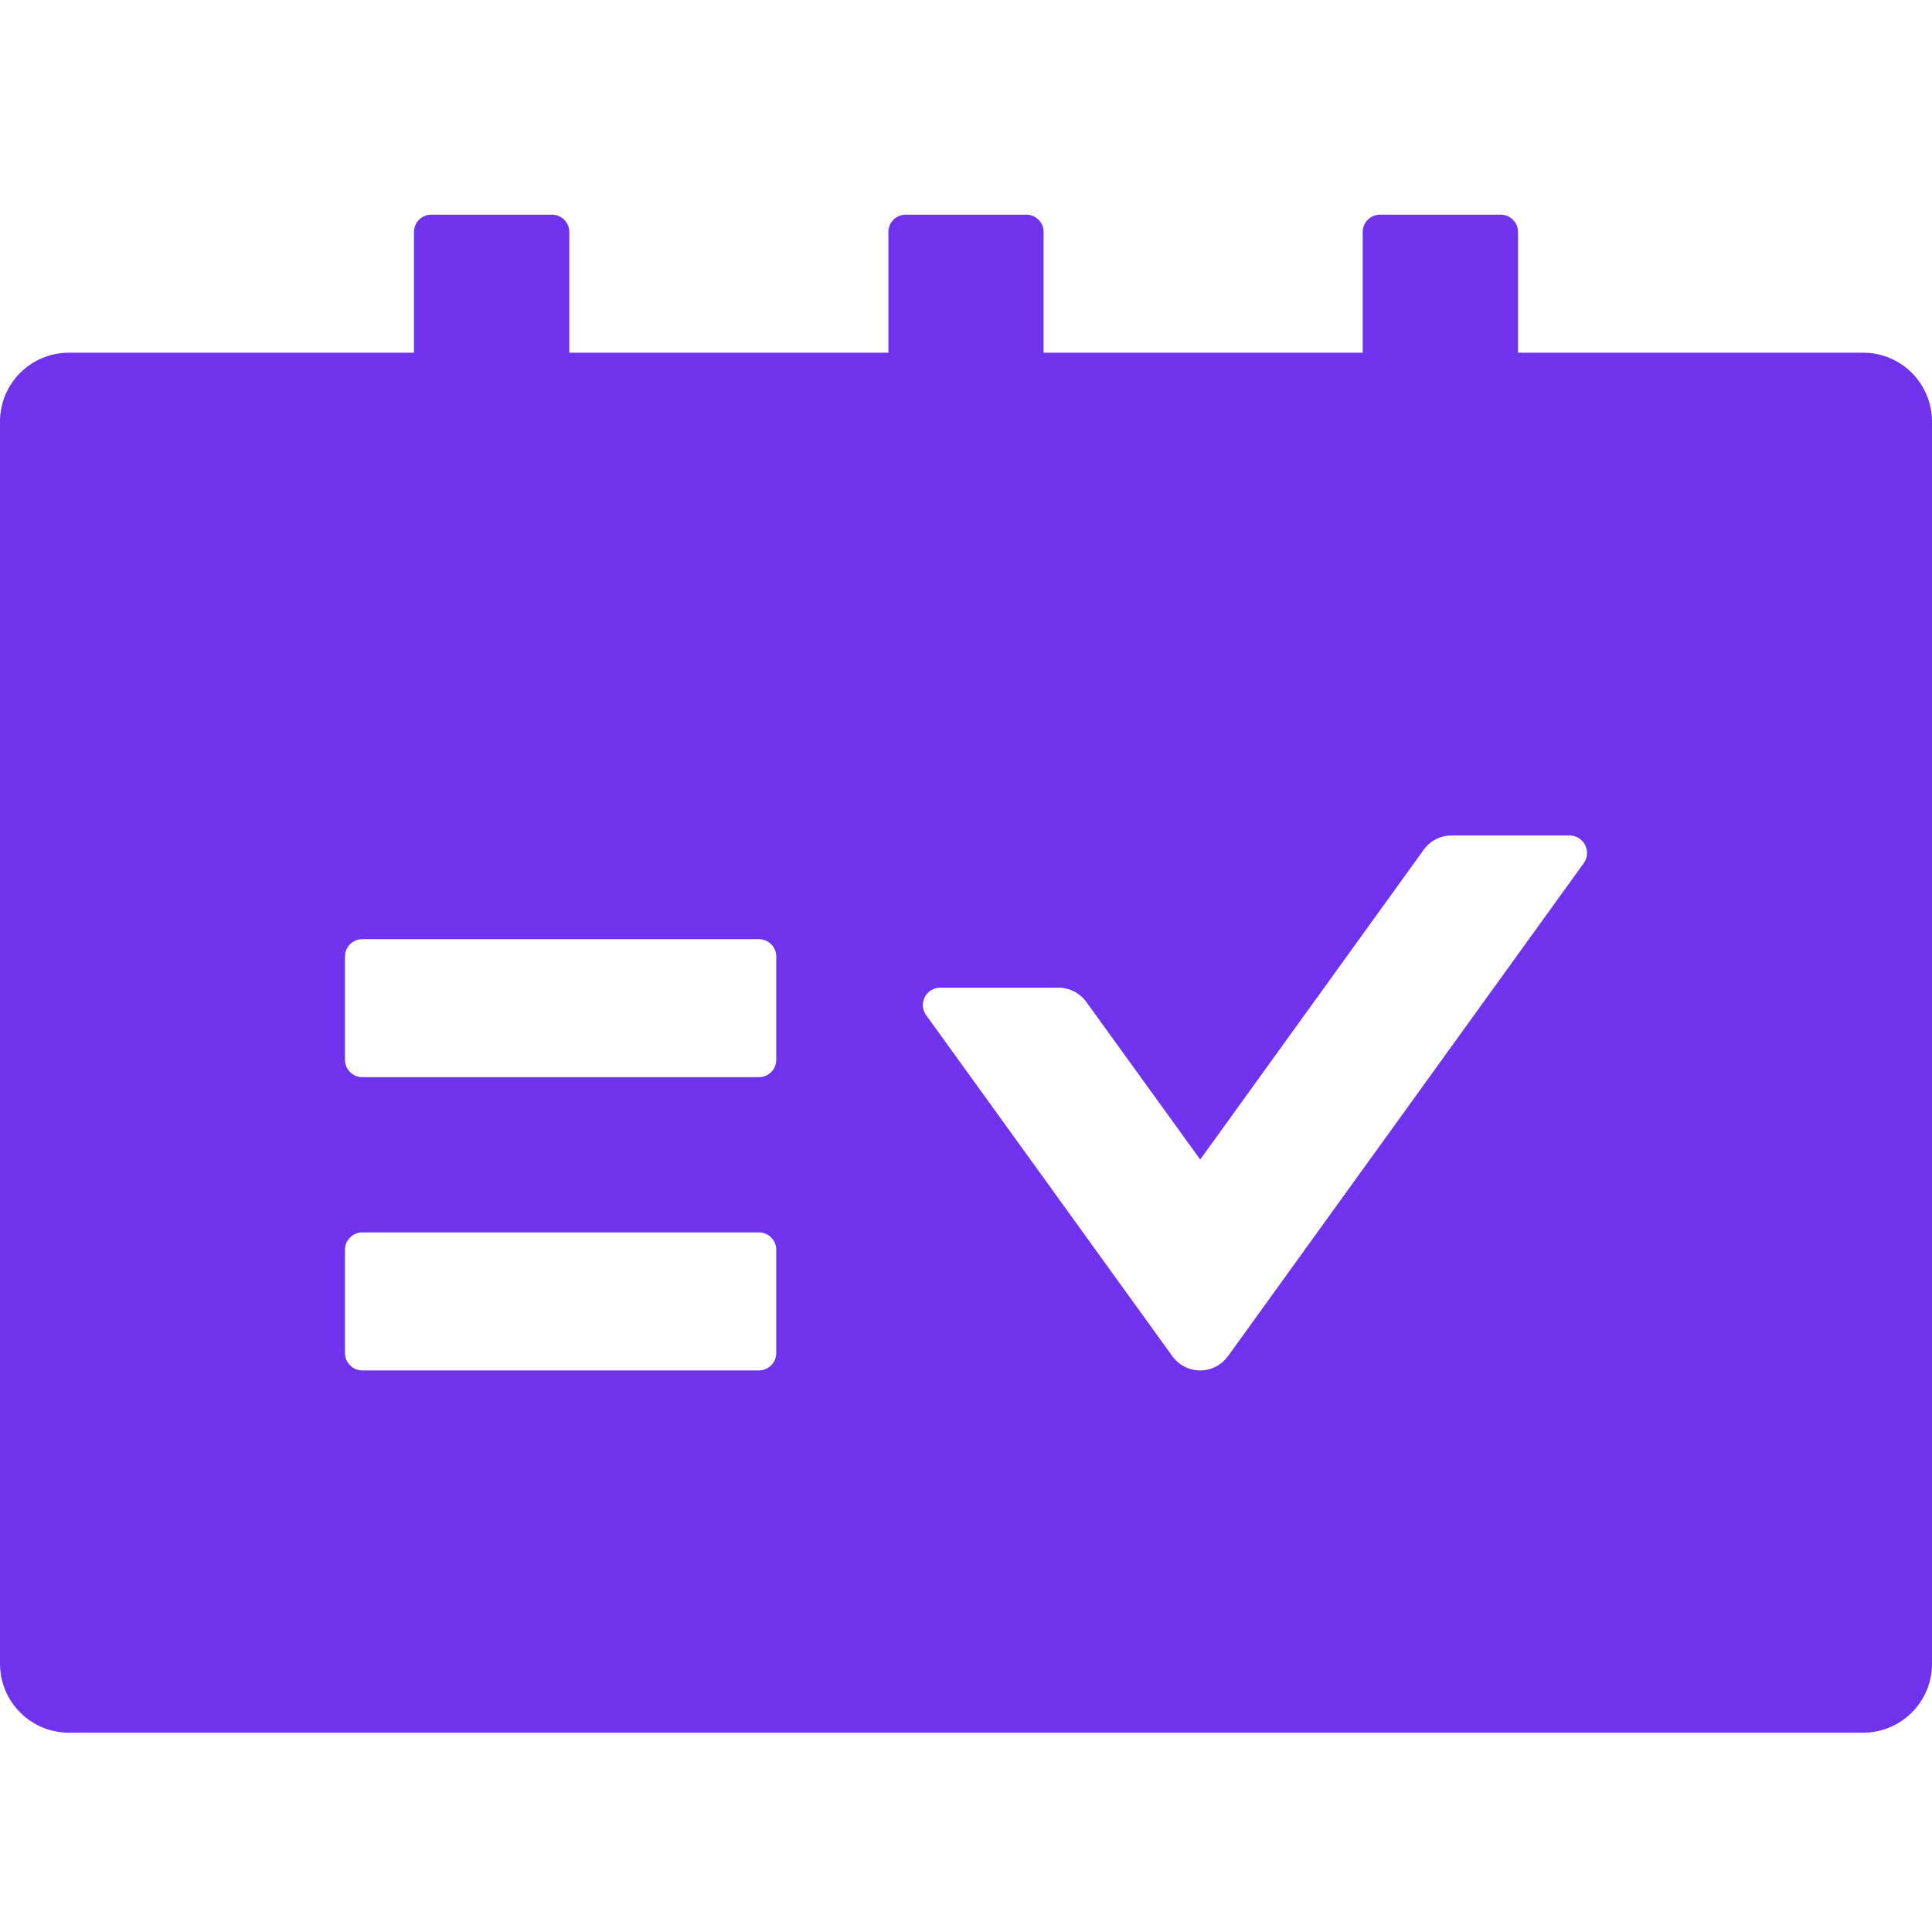 <svg width="18" height="18" viewBox="0 0 18 18" fill="none" xmlns="http://www.w3.org/2000/svg">
<path d="M17.357 3.286H14.143V2.161C14.143 2.072 14.07 2 13.982 2H12.857C12.769 2 12.696 2.072 12.696 2.161V3.286H9.723V2.161C9.723 2.072 9.651 2 9.562 2H8.438C8.349 2 8.277 2.072 8.277 2.161V3.286H5.304V2.161C5.304 2.072 5.231 2 5.143 2H4.018C3.929 2 3.857 2.072 3.857 2.161V3.286H0.643C0.287 3.286 0 3.573 0 3.929V15.5C0 15.856 0.287 16.143 0.643 16.143H17.357C17.713 16.143 18 15.856 18 15.5V3.929C18 3.573 17.713 3.286 17.357 3.286ZM7.232 12.607C7.232 12.695 7.16 12.768 7.071 12.768H3.375C3.287 12.768 3.214 12.695 3.214 12.607V11.643C3.214 11.555 3.287 11.482 3.375 11.482H7.071C7.16 11.482 7.232 11.555 7.232 11.643V12.607ZM7.232 9.875C7.232 9.963 7.16 10.036 7.071 10.036H3.375C3.287 10.036 3.214 9.963 3.214 9.875V8.911C3.214 8.822 3.287 8.75 3.375 8.75H7.071C7.16 8.75 7.232 8.822 7.232 8.911V9.875ZM14.756 8.041L11.441 12.635C11.411 12.676 11.372 12.71 11.327 12.733C11.282 12.756 11.232 12.768 11.182 12.768C11.131 12.768 11.081 12.756 11.036 12.733C10.991 12.71 10.952 12.676 10.922 12.635L8.628 9.457C8.552 9.351 8.628 9.202 8.759 9.202H9.862C9.964 9.202 10.061 9.252 10.121 9.335L11.182 10.803L13.265 7.916C13.325 7.832 13.422 7.784 13.524 7.784H14.625C14.756 7.786 14.832 7.934 14.756 8.041Z" fill="#6F33EE"/>
</svg>
